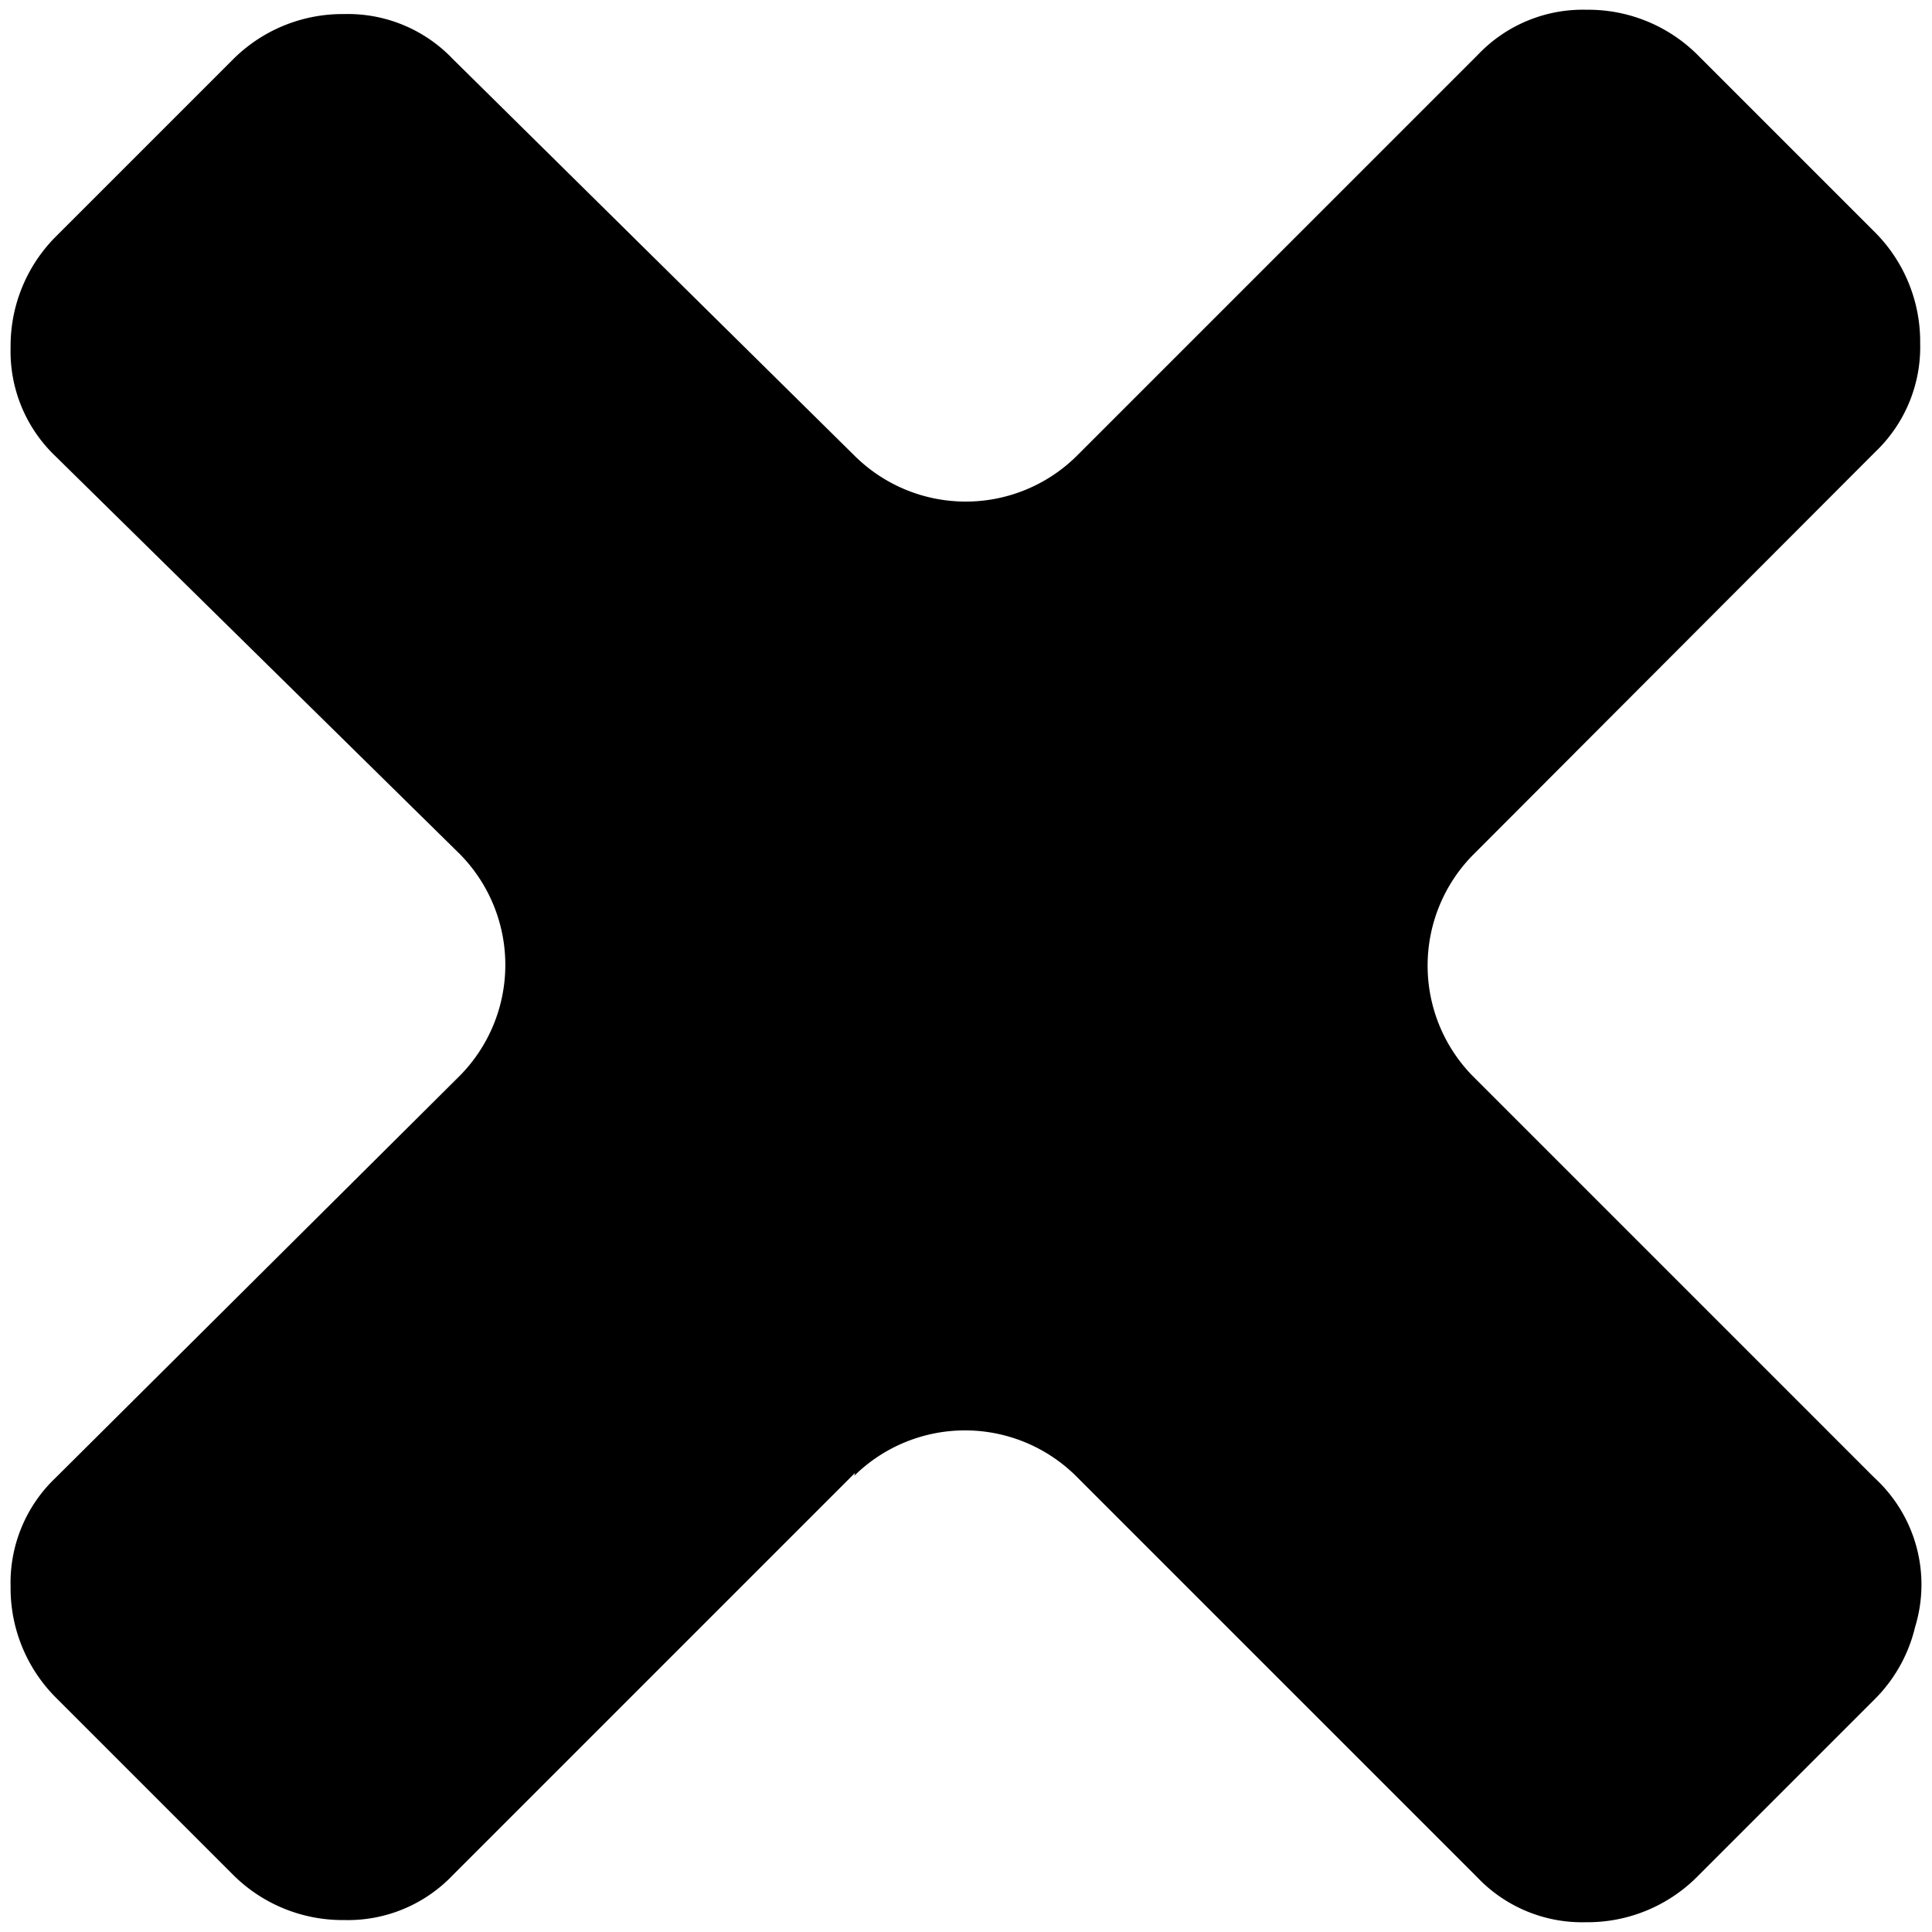 <svg xmlns="http://www.w3.org/2000/svg" viewBox="0 0 64 64">
    <path d="m28.324,48.791l-13.327,13.327a4.794,4.794 0 0 1 -3.596,1.486a5.13,5.13 0 0 1 -3.667,-1.486l-5.897,-5.897a5.13,5.13 0 0 1 -1.486,-3.667a4.794,4.794 0 0 1 1.486,-3.596l13.399,-13.327a5.225,5.225 0 0 0 0,-7.335l-13.399,-13.184a4.794,4.794 0 0 1 -1.486,-3.596a5.13,5.13 0 0 1 1.486,-3.667l5.897,-5.897a5.13,5.13 0 0 1 3.667,-1.486a4.794,4.794 0 0 1 3.596,1.486l13.327,13.16a5.225,5.225 0 0 0 7.335,0l13.303,-13.303a4.794,4.794 0 0 1 3.596,-1.486a5.13,5.13 0 0 1 3.667,1.486l5.897,5.897a5.13,5.13 0 0 1 1.486,3.667a4.794,4.794 0 0 1 -1.486,3.596l-13.327,13.351a5.225,5.225 0 0 0 0,7.335l13.303,13.303a4.794,4.794 0 0 1 1.342,4.938a5.01,5.01 0 0 1 -1.342,2.397l-5.897,5.897a5.13,5.13 0 0 1 -3.667,1.486a4.794,4.794 0 0 1 -3.596,-1.486l-13.303,-13.303a5.225,5.225 0 0 0 -7.335,0l0.024,-0.096z"/>
</svg>
